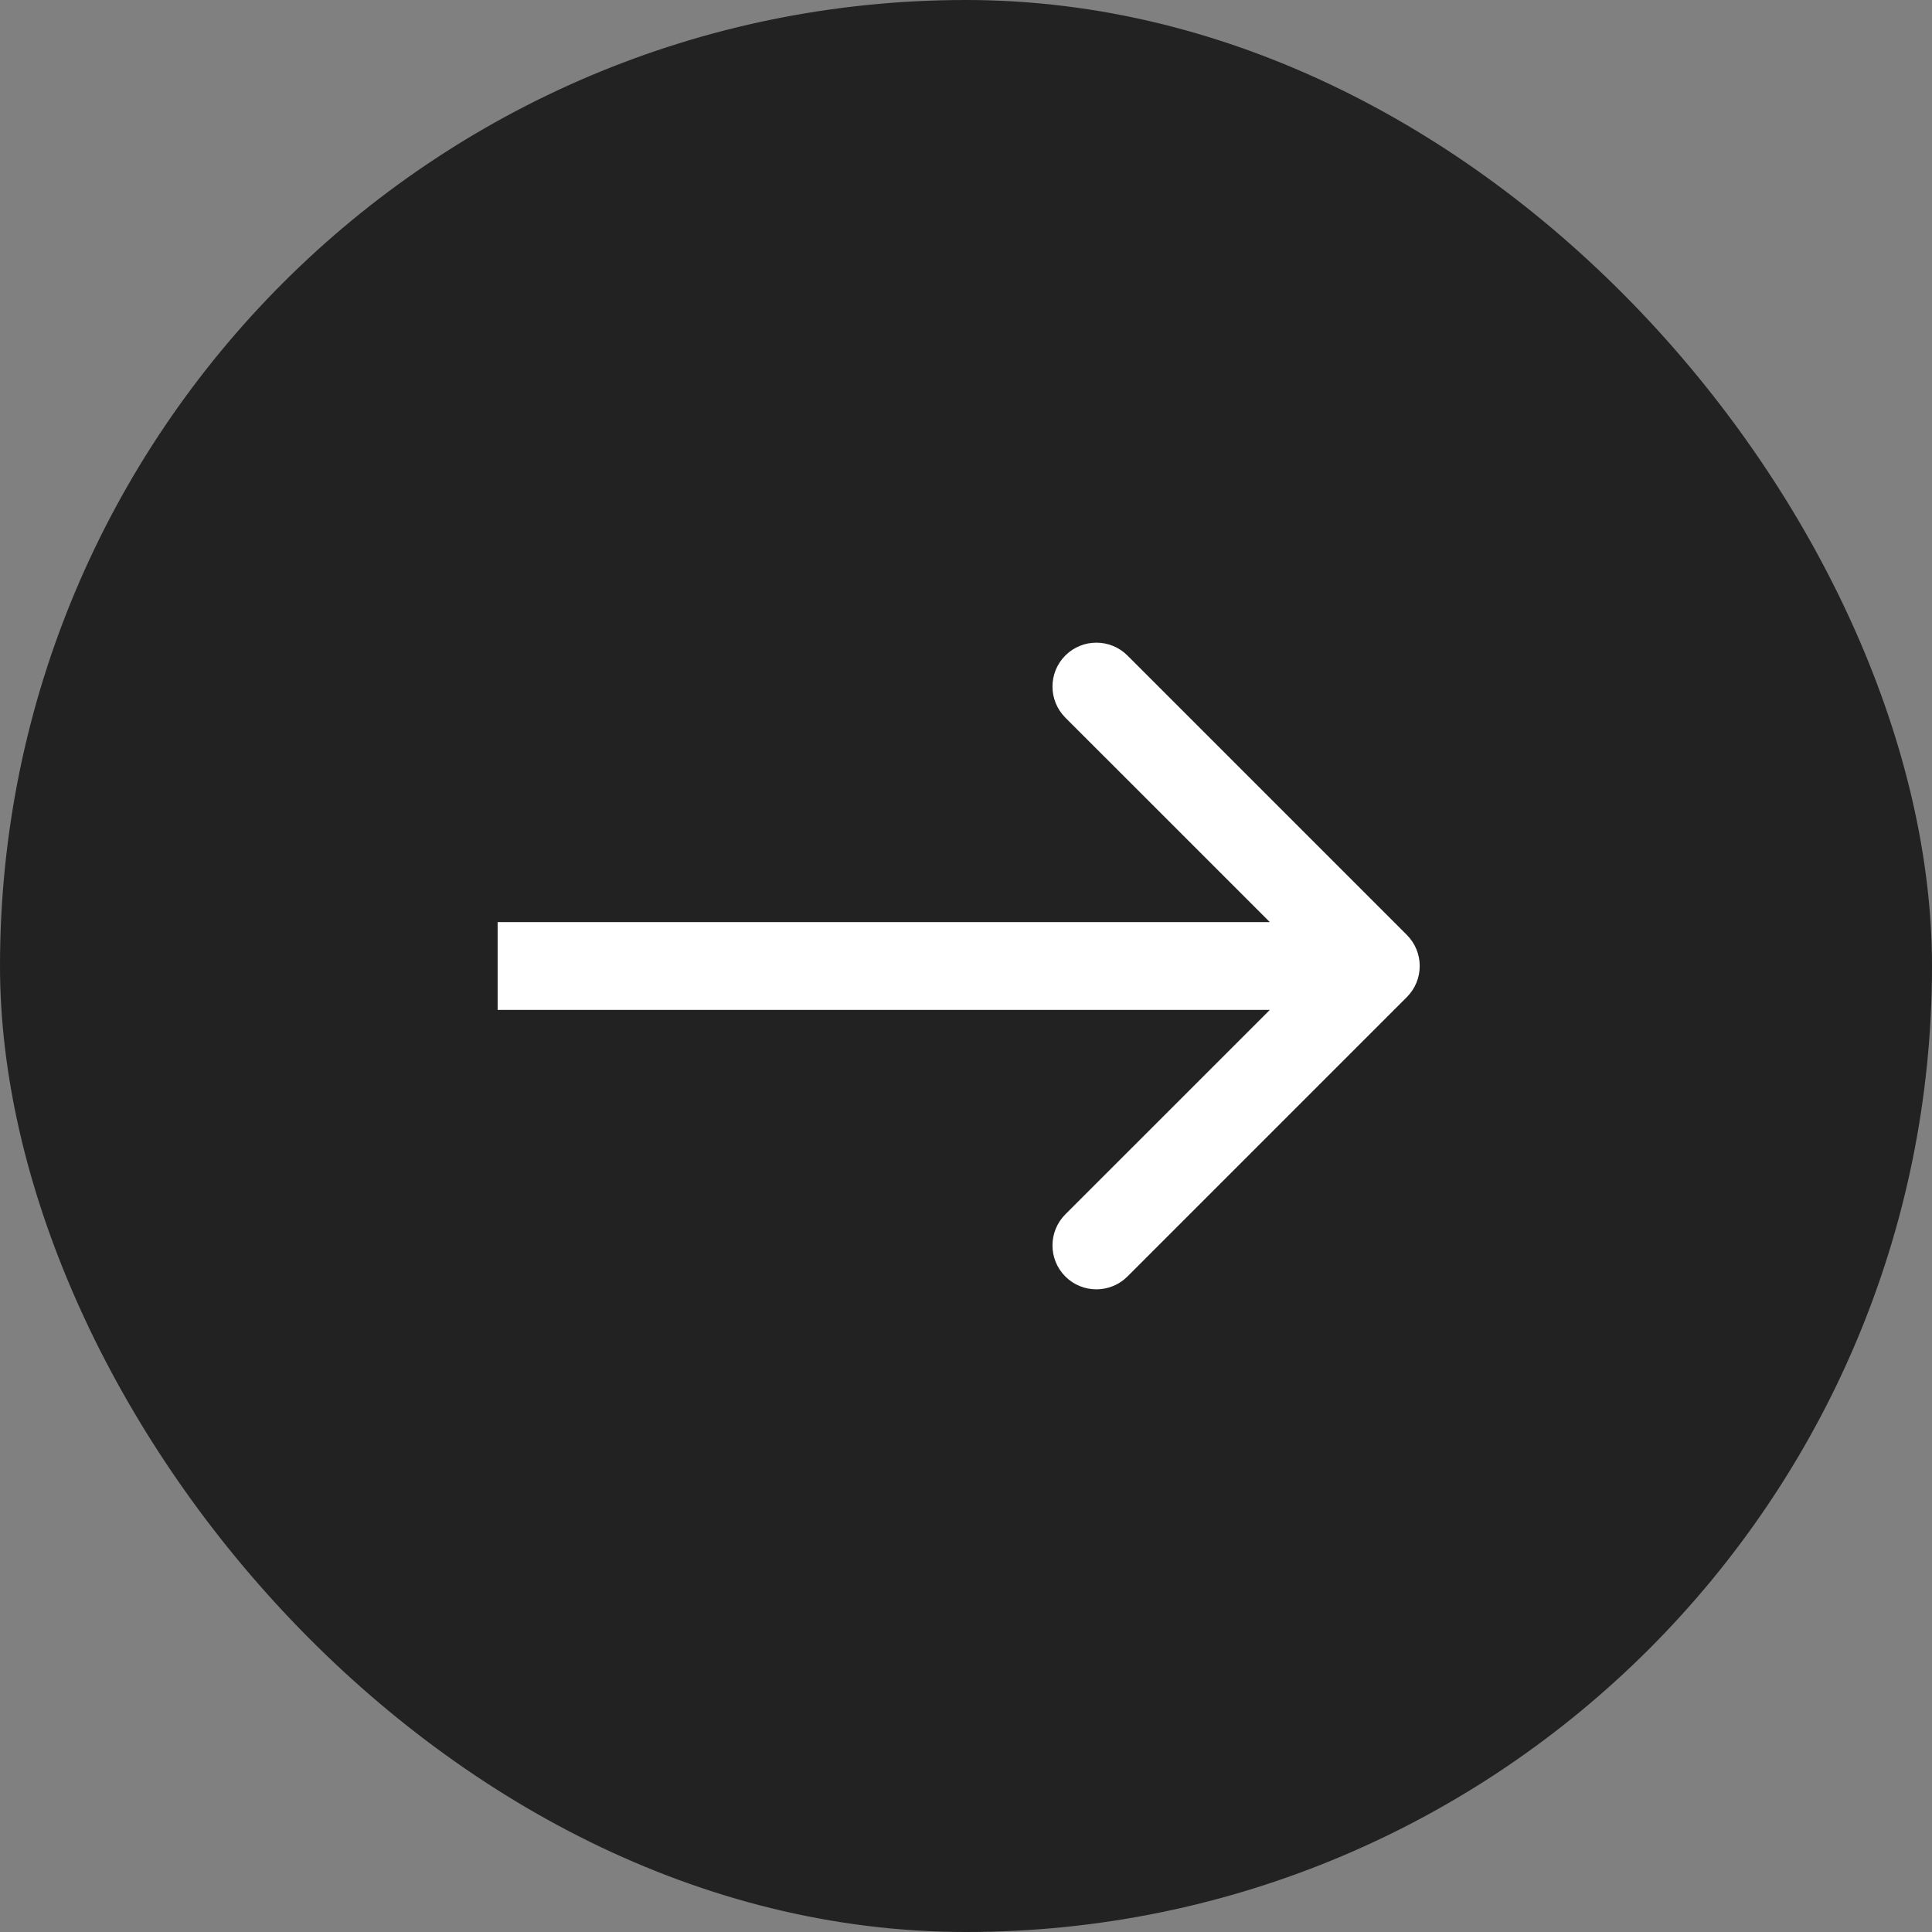 <svg width="66" height="66" viewBox="0 0 66 66" fill="none" xmlns="http://www.w3.org/2000/svg">
<rect x="0" y="0" width="66" height="66" fill="#808080" stroke="none"/>
<rect width="66" height="66" rx="33" fill="#222222"/>
<path d="M48.061 34.061C48.646 33.475 48.646 32.525 48.061 31.939L38.515 22.393C37.929 21.808 36.979 21.808 36.393 22.393C35.808 22.979 35.808 23.929 36.393 24.515L44.879 33L36.393 41.485C35.808 42.071 35.808 43.021 36.393 43.607C36.979 44.192 37.929 44.192 38.515 43.607L48.061 34.061ZM47 31.5L17 31.5V34.5H47V31.5Z" fill="white"/>
</svg>
